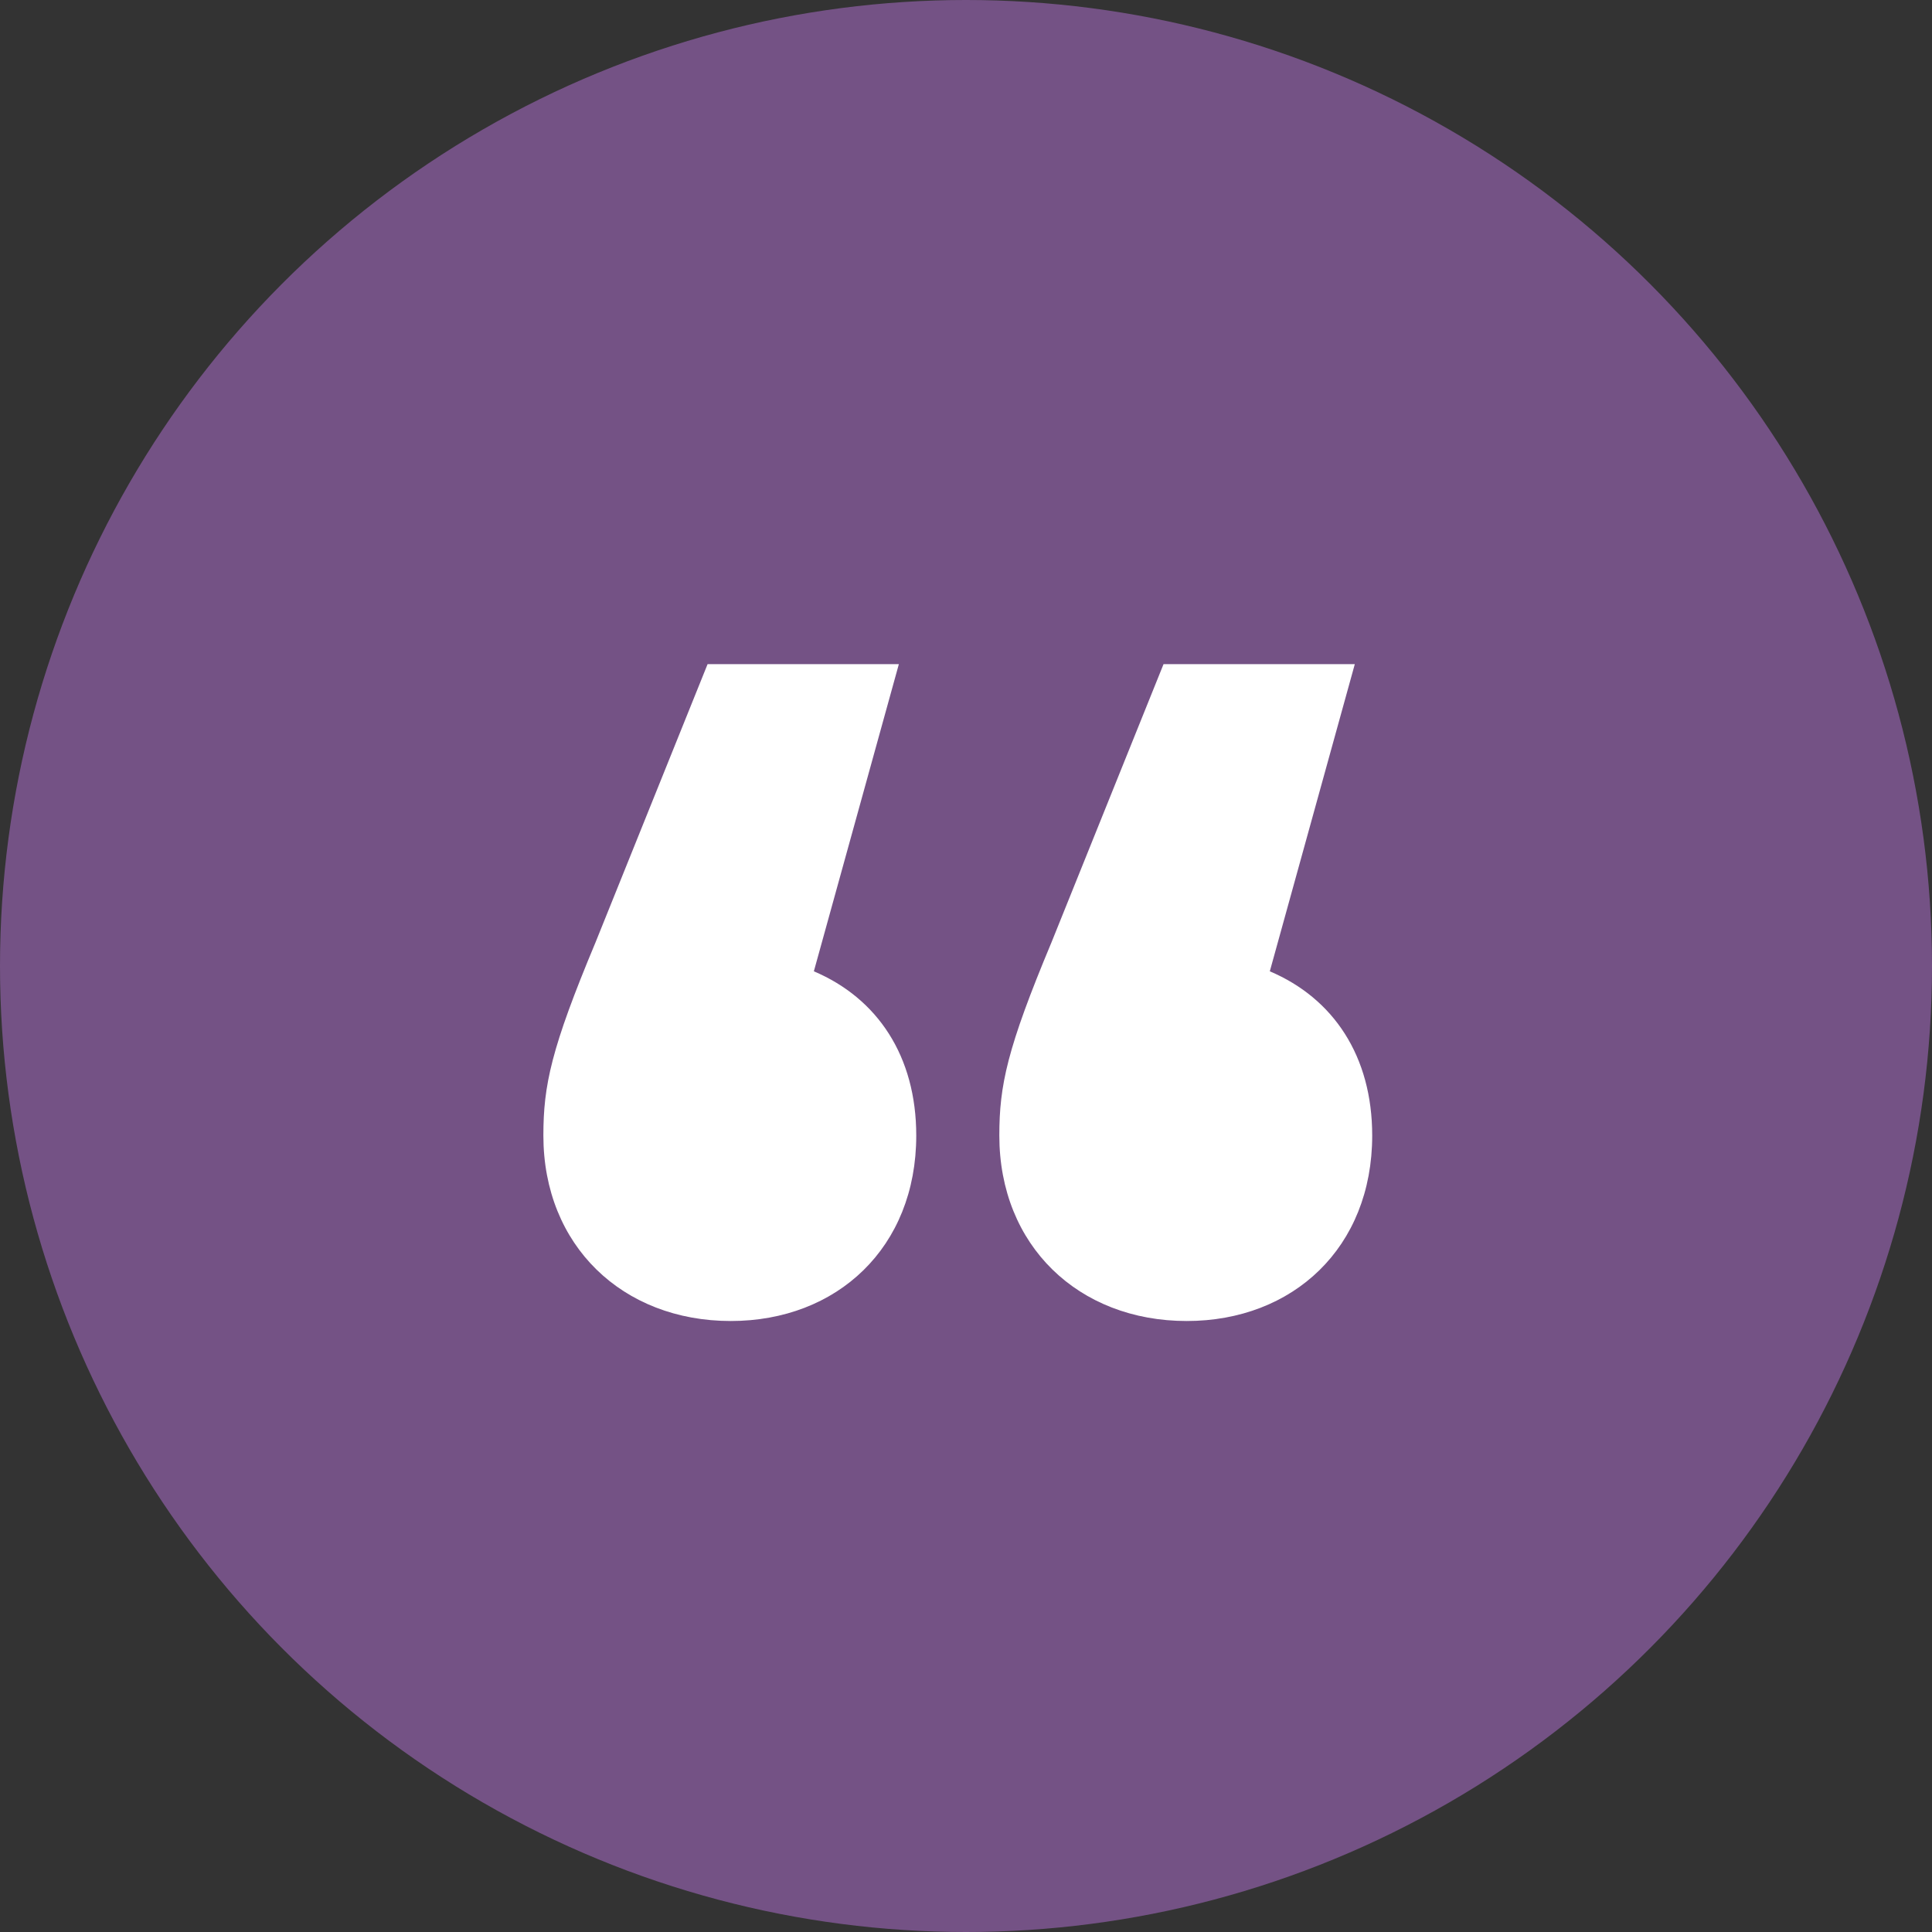 <svg width="32" height="32" viewBox="0 0 32 32" fill="none" xmlns="http://www.w3.org/2000/svg">
<rect x="0" y="0" width="32" height="32" fill="#333333" stroke="none"/>
<circle cx="16" cy="16" r="16" fill="#745285"/>
<path d="M13.48 16.088L14.888 11H11.72L9.864 15.608C9.128 17.368 9 17.976 9 18.808C9 20.632 10.312 21.88 12.104 21.88C13.864 21.88 15.176 20.664 15.176 18.808C15.176 17.496 14.536 16.536 13.48 16.088ZM21.032 16.088L22.44 11H19.272L17.416 15.608C16.68 17.368 16.552 17.976 16.552 18.808C16.552 20.632 17.864 21.88 19.656 21.88C21.416 21.88 22.728 20.664 22.728 18.808C22.728 17.496 22.088 16.536 21.032 16.088Z" fill="white"/>
</svg>
